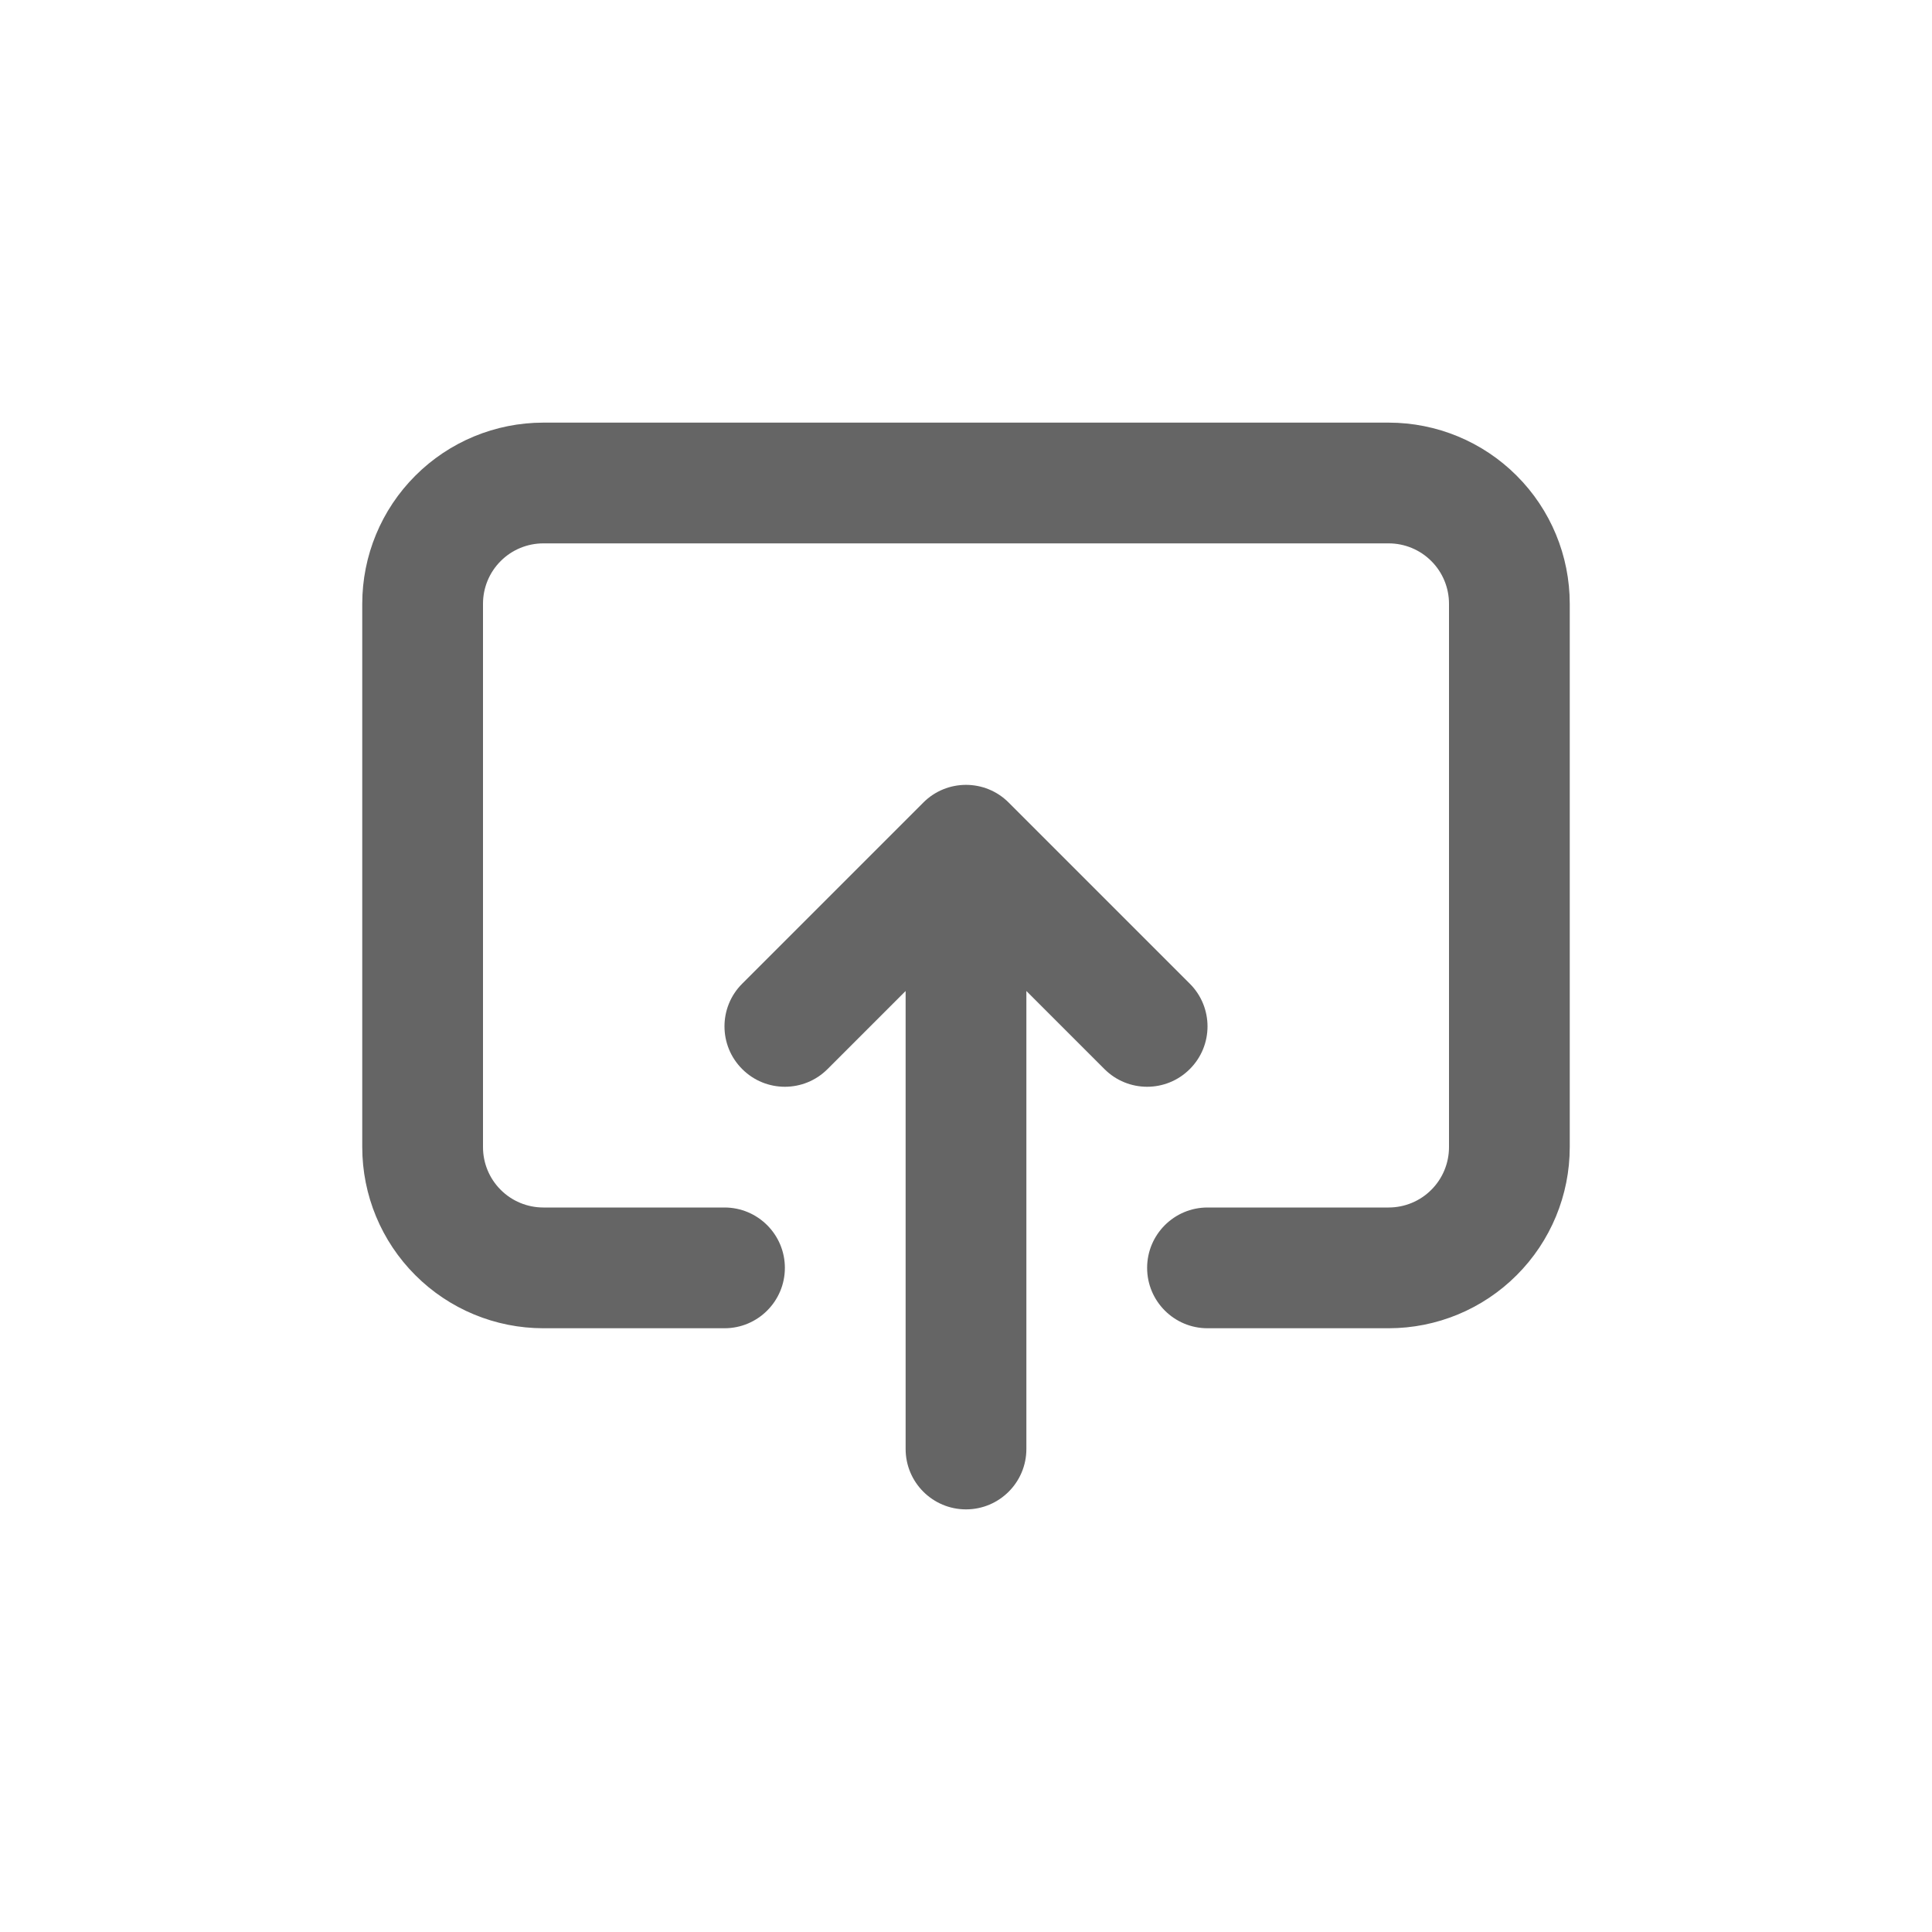 <svg width="32" height="32" viewBox="0 0 32 32" fill="none" xmlns="http://www.w3.org/2000/svg">
<path fill-rule="evenodd" clip-rule="evenodd" d="M16 25C15.448 25 15 24.552 15 24L15 16.414L13.707 17.707C13.317 18.098 12.683 18.098 12.293 17.707C11.902 17.317 11.902 16.683 12.293 16.293L15.293 13.293C15.683 12.902 16.317 12.902 16.707 13.293L19.707 16.293C20.098 16.683 20.098 17.317 19.707 17.707C19.317 18.098 18.683 18.098 18.293 17.707L17 16.414V24C17 24.552 16.552 25 16 25ZM25.121 21.121C24.559 21.684 23.796 22 23 22H20C19.448 22 19 21.552 19 21C19 20.448 19.448 20 20 20H23C23.265 20 23.52 19.895 23.707 19.707C23.895 19.52 24 19.265 24 19V10C24 9.735 23.895 9.48 23.707 9.293C23.52 9.105 23.265 9 23 9L9 9C8.735 9 8.48 9.105 8.293 9.293C8.105 9.48 8 9.735 8 10L8 19C8 19.265 8.105 19.52 8.293 19.707C8.48 19.895 8.735 20 9 20H12C12.552 20 13 20.448 13 21C13 21.552 12.552 22 12 22L9 22C8.204 22 7.441 21.684 6.879 21.121C6.316 20.559 6 19.796 6 19L6 10C6 9.204 6.316 8.441 6.879 7.879C7.441 7.316 8.204 7 9 7L23 7C23.796 7 24.559 7.316 25.121 7.879C25.684 8.441 26 9.204 26 10L26 19C26 19.796 25.684 20.559 25.121 21.121Z" fill="#656565"/>
</svg>
